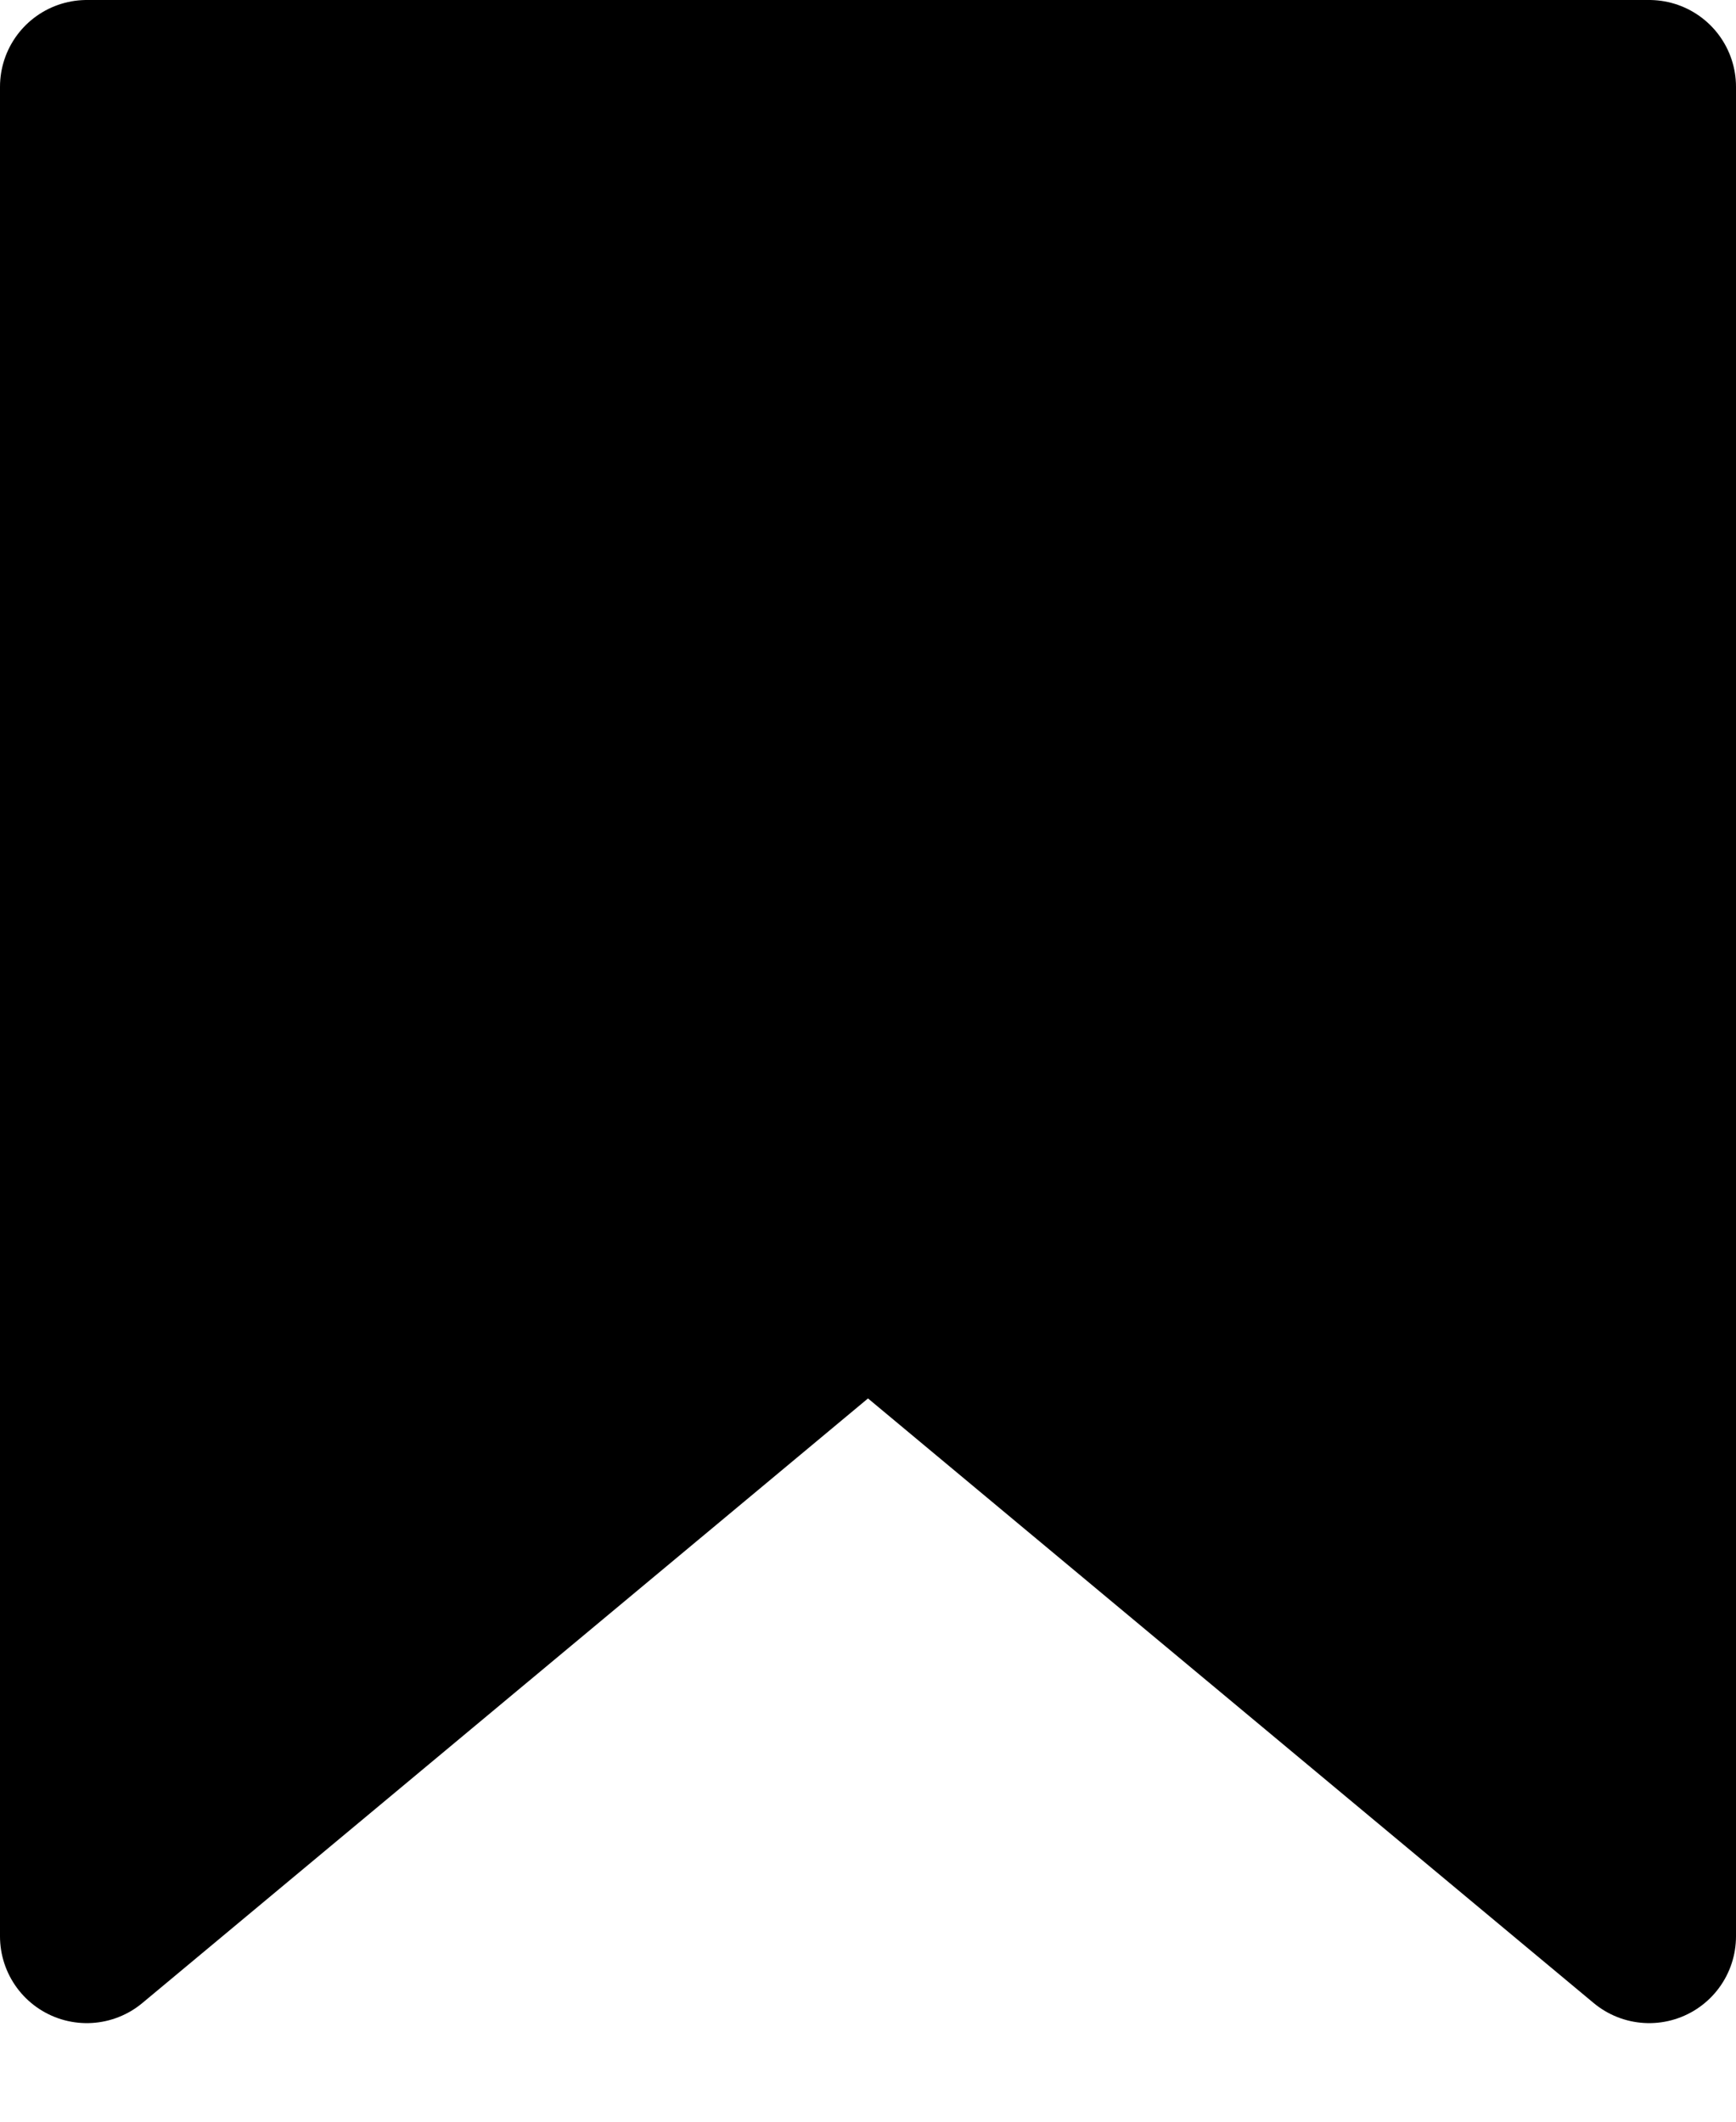 <svg width="18" height="22" viewBox="0 0 18 22" fill="none" xmlns="http://www.w3.org/2000/svg">
<path d="M0.9 20.078V0.9H17.1V20.078L9.576 13.809C9.242 13.53 8.758 13.53 8.424 13.809L0.9 20.078Z" fill="black" stroke="black" stroke-width="1.8" stroke-linejoin="round"/>
</svg>
